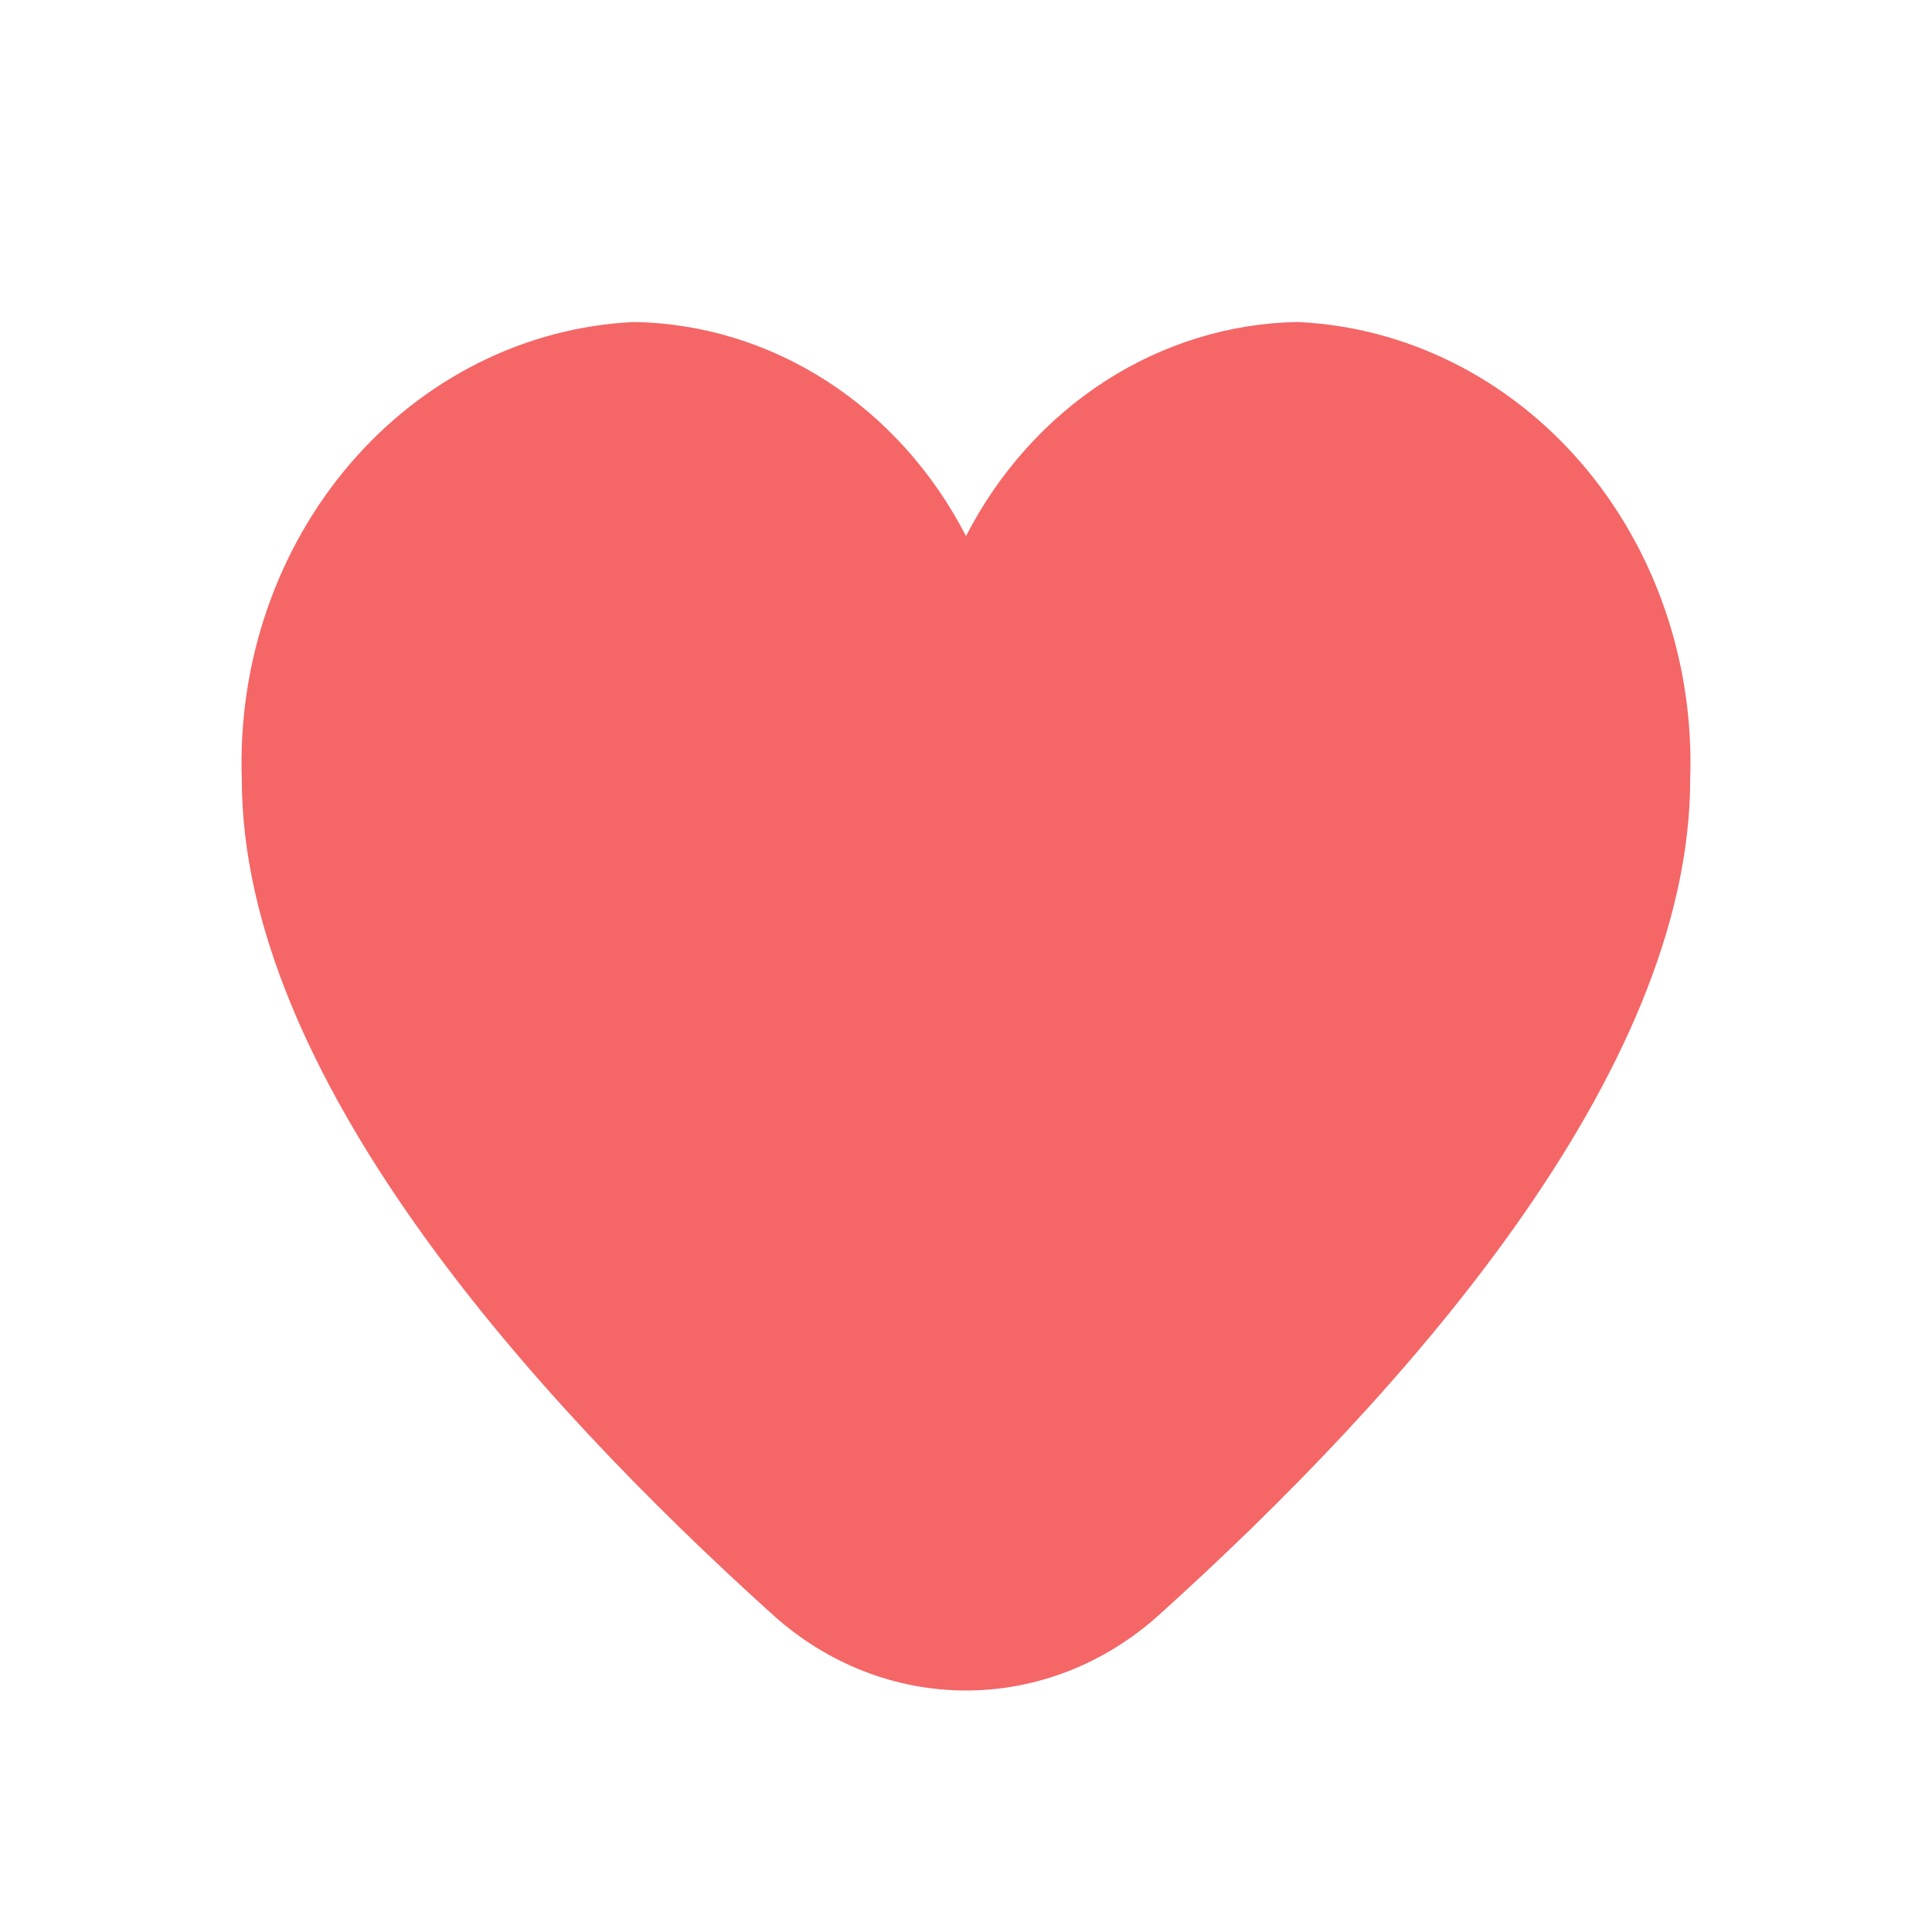 <svg width="24" height="24" viewBox="0 0 24 24" fill="none" xmlns="http://www.w3.org/2000/svg">
<path d="M16.123 4C15.279 4.014 14.453 4.267 13.729 4.734C13.005 5.201 12.409 5.865 12 6.659C11.591 5.865 10.995 5.201 10.271 4.734C9.547 4.267 8.721 4.014 7.877 4C6.531 4.063 5.263 4.696 4.35 5.76C3.437 6.825 2.953 8.234 3.004 9.681C3.004 13.345 6.592 17.347 9.601 20.06C10.273 20.667 11.122 21 12 21C12.878 21 13.727 20.667 14.399 20.06C17.408 17.347 20.996 13.345 20.996 9.681C21.047 8.234 20.563 6.825 19.65 5.76C18.737 4.696 17.469 4.063 16.123 4Z" fill="#F56666"/>
</svg>
